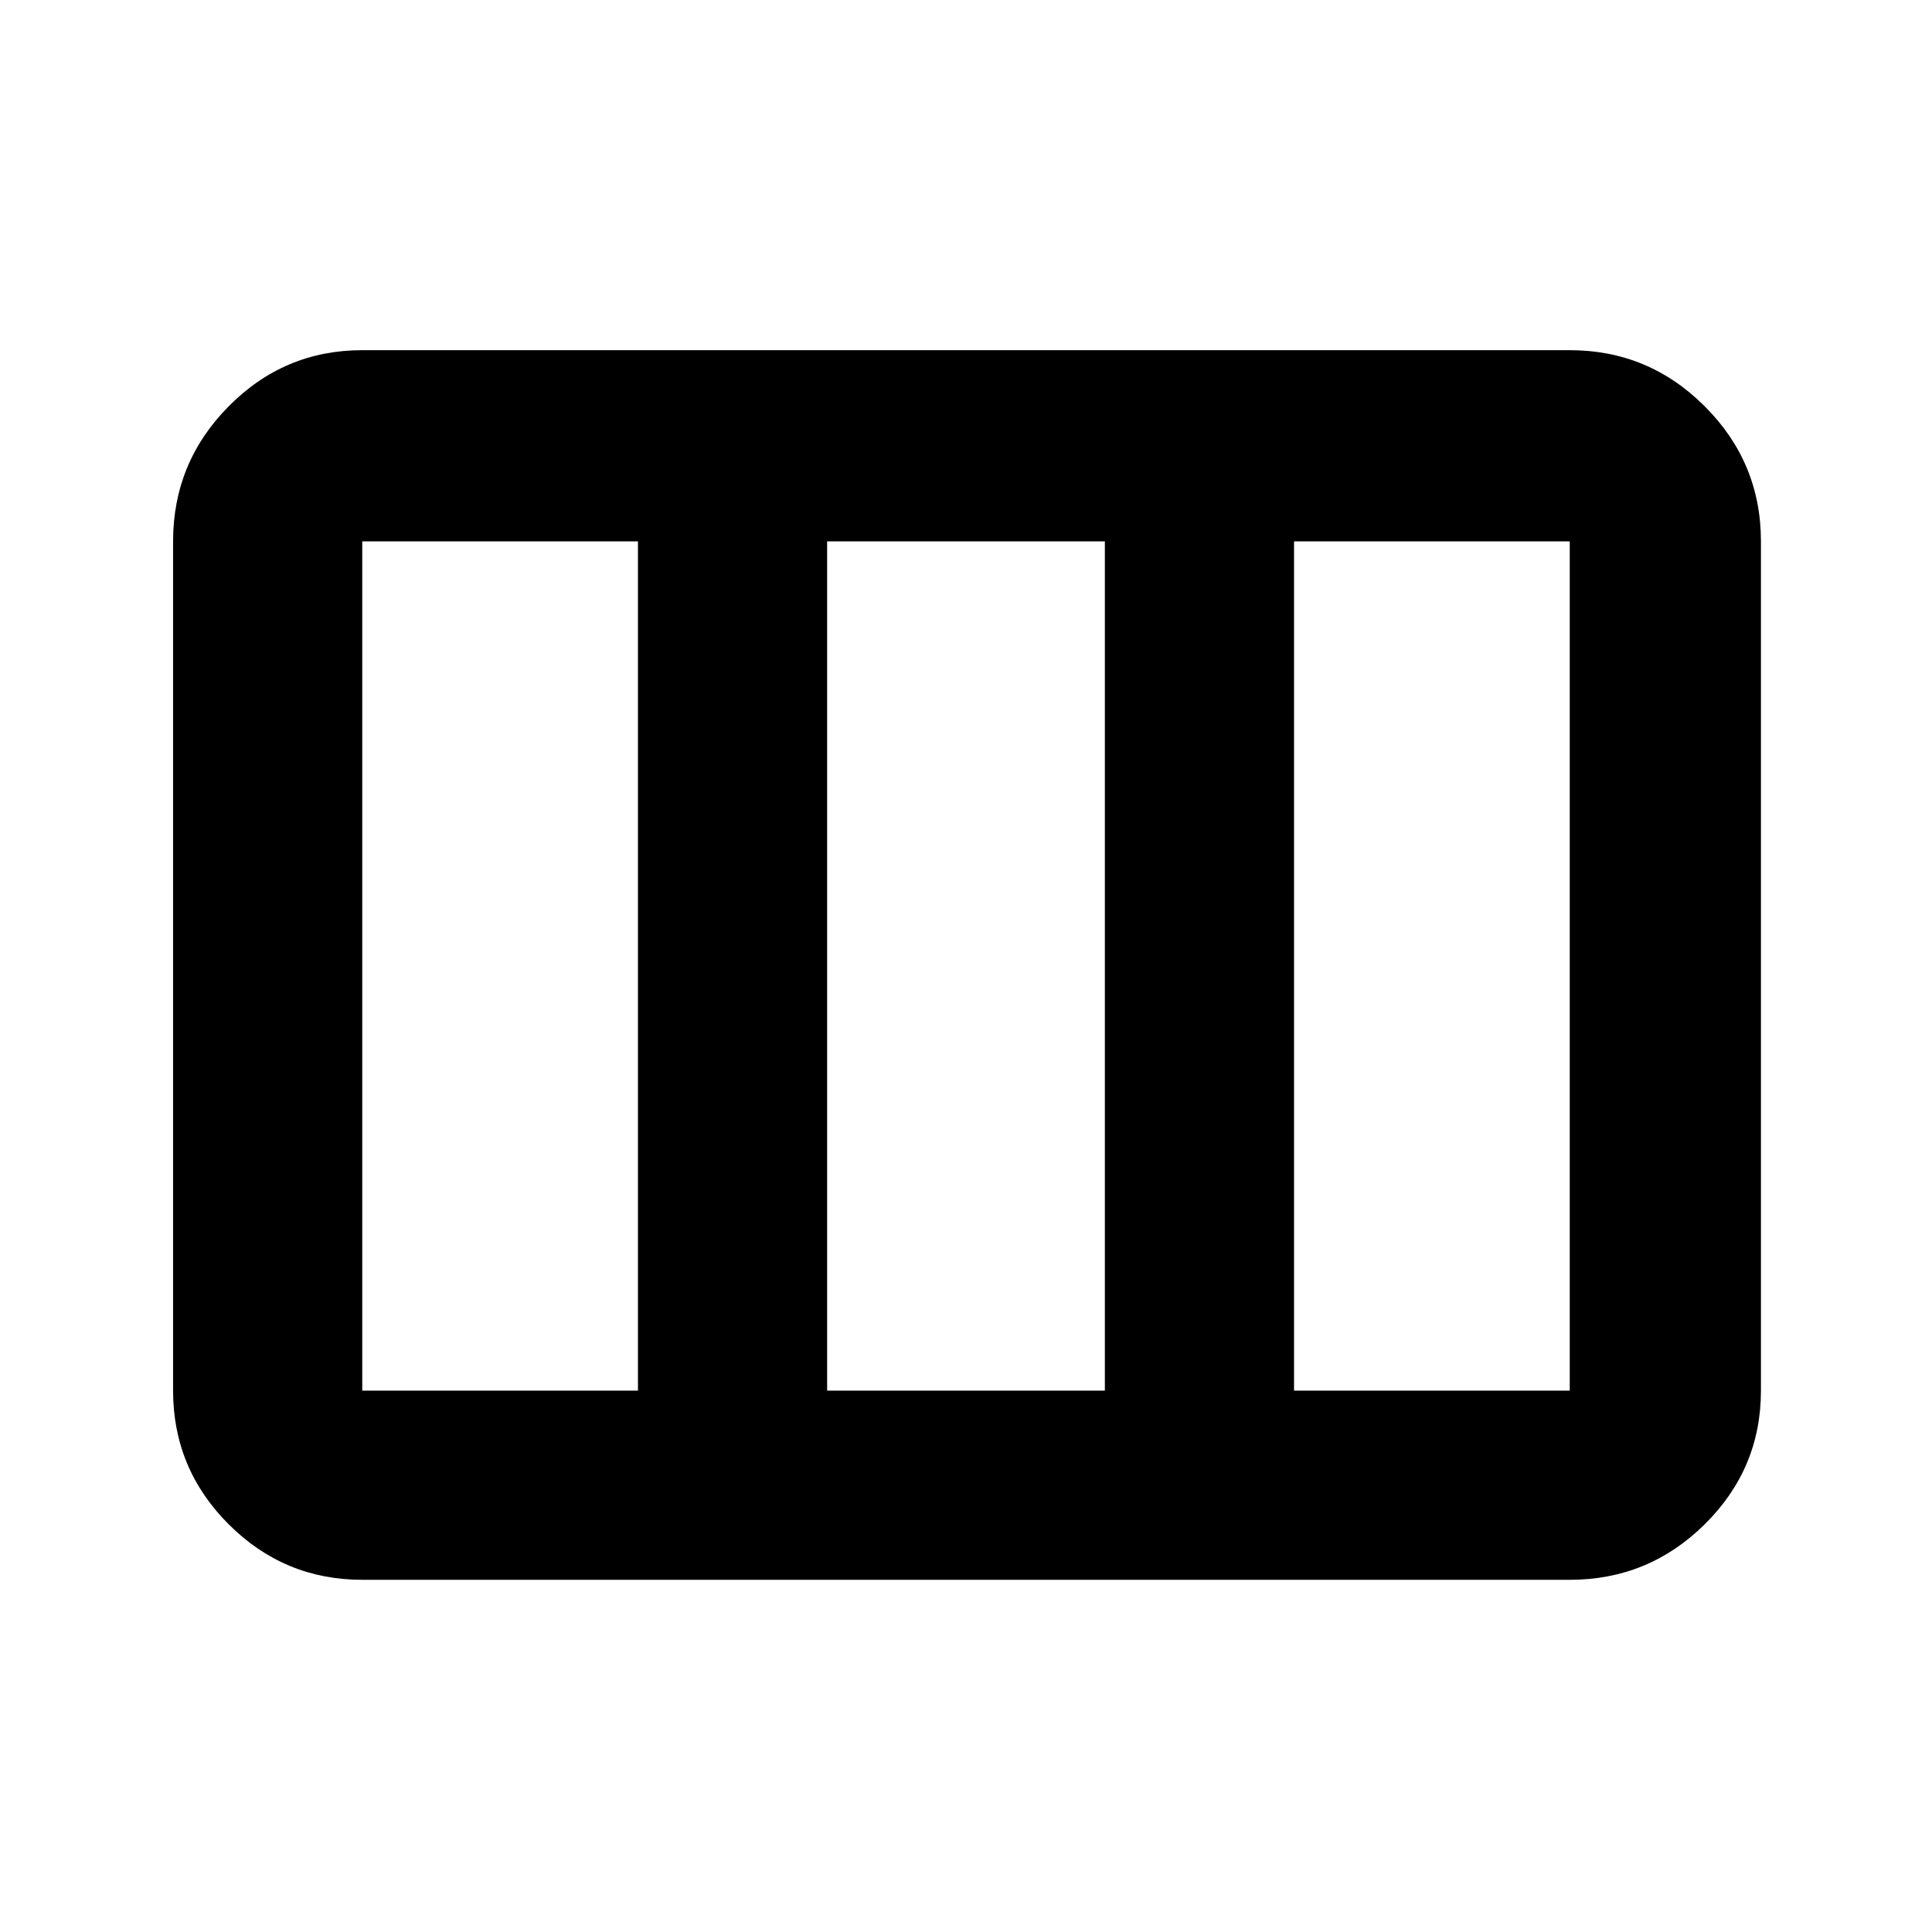 <svg xmlns="http://www.w3.org/2000/svg" height="48" viewBox="0 -960 960 960" width="48"><path d="M86-269v-422q0-39.19 27.61-67.09Q141.22-786 180-786h600q39.19 0 67.09 27.91Q875-730.19 875-691v422q0 38.78-27.91 66.39Q819.19-175 780-175H180q-38.78 0-66.39-27.61T86-269Zm94 0h137v-422H180v422Zm231 0h138v-422H411v422Zm232 0h137v-422H643v422Z"/></svg>